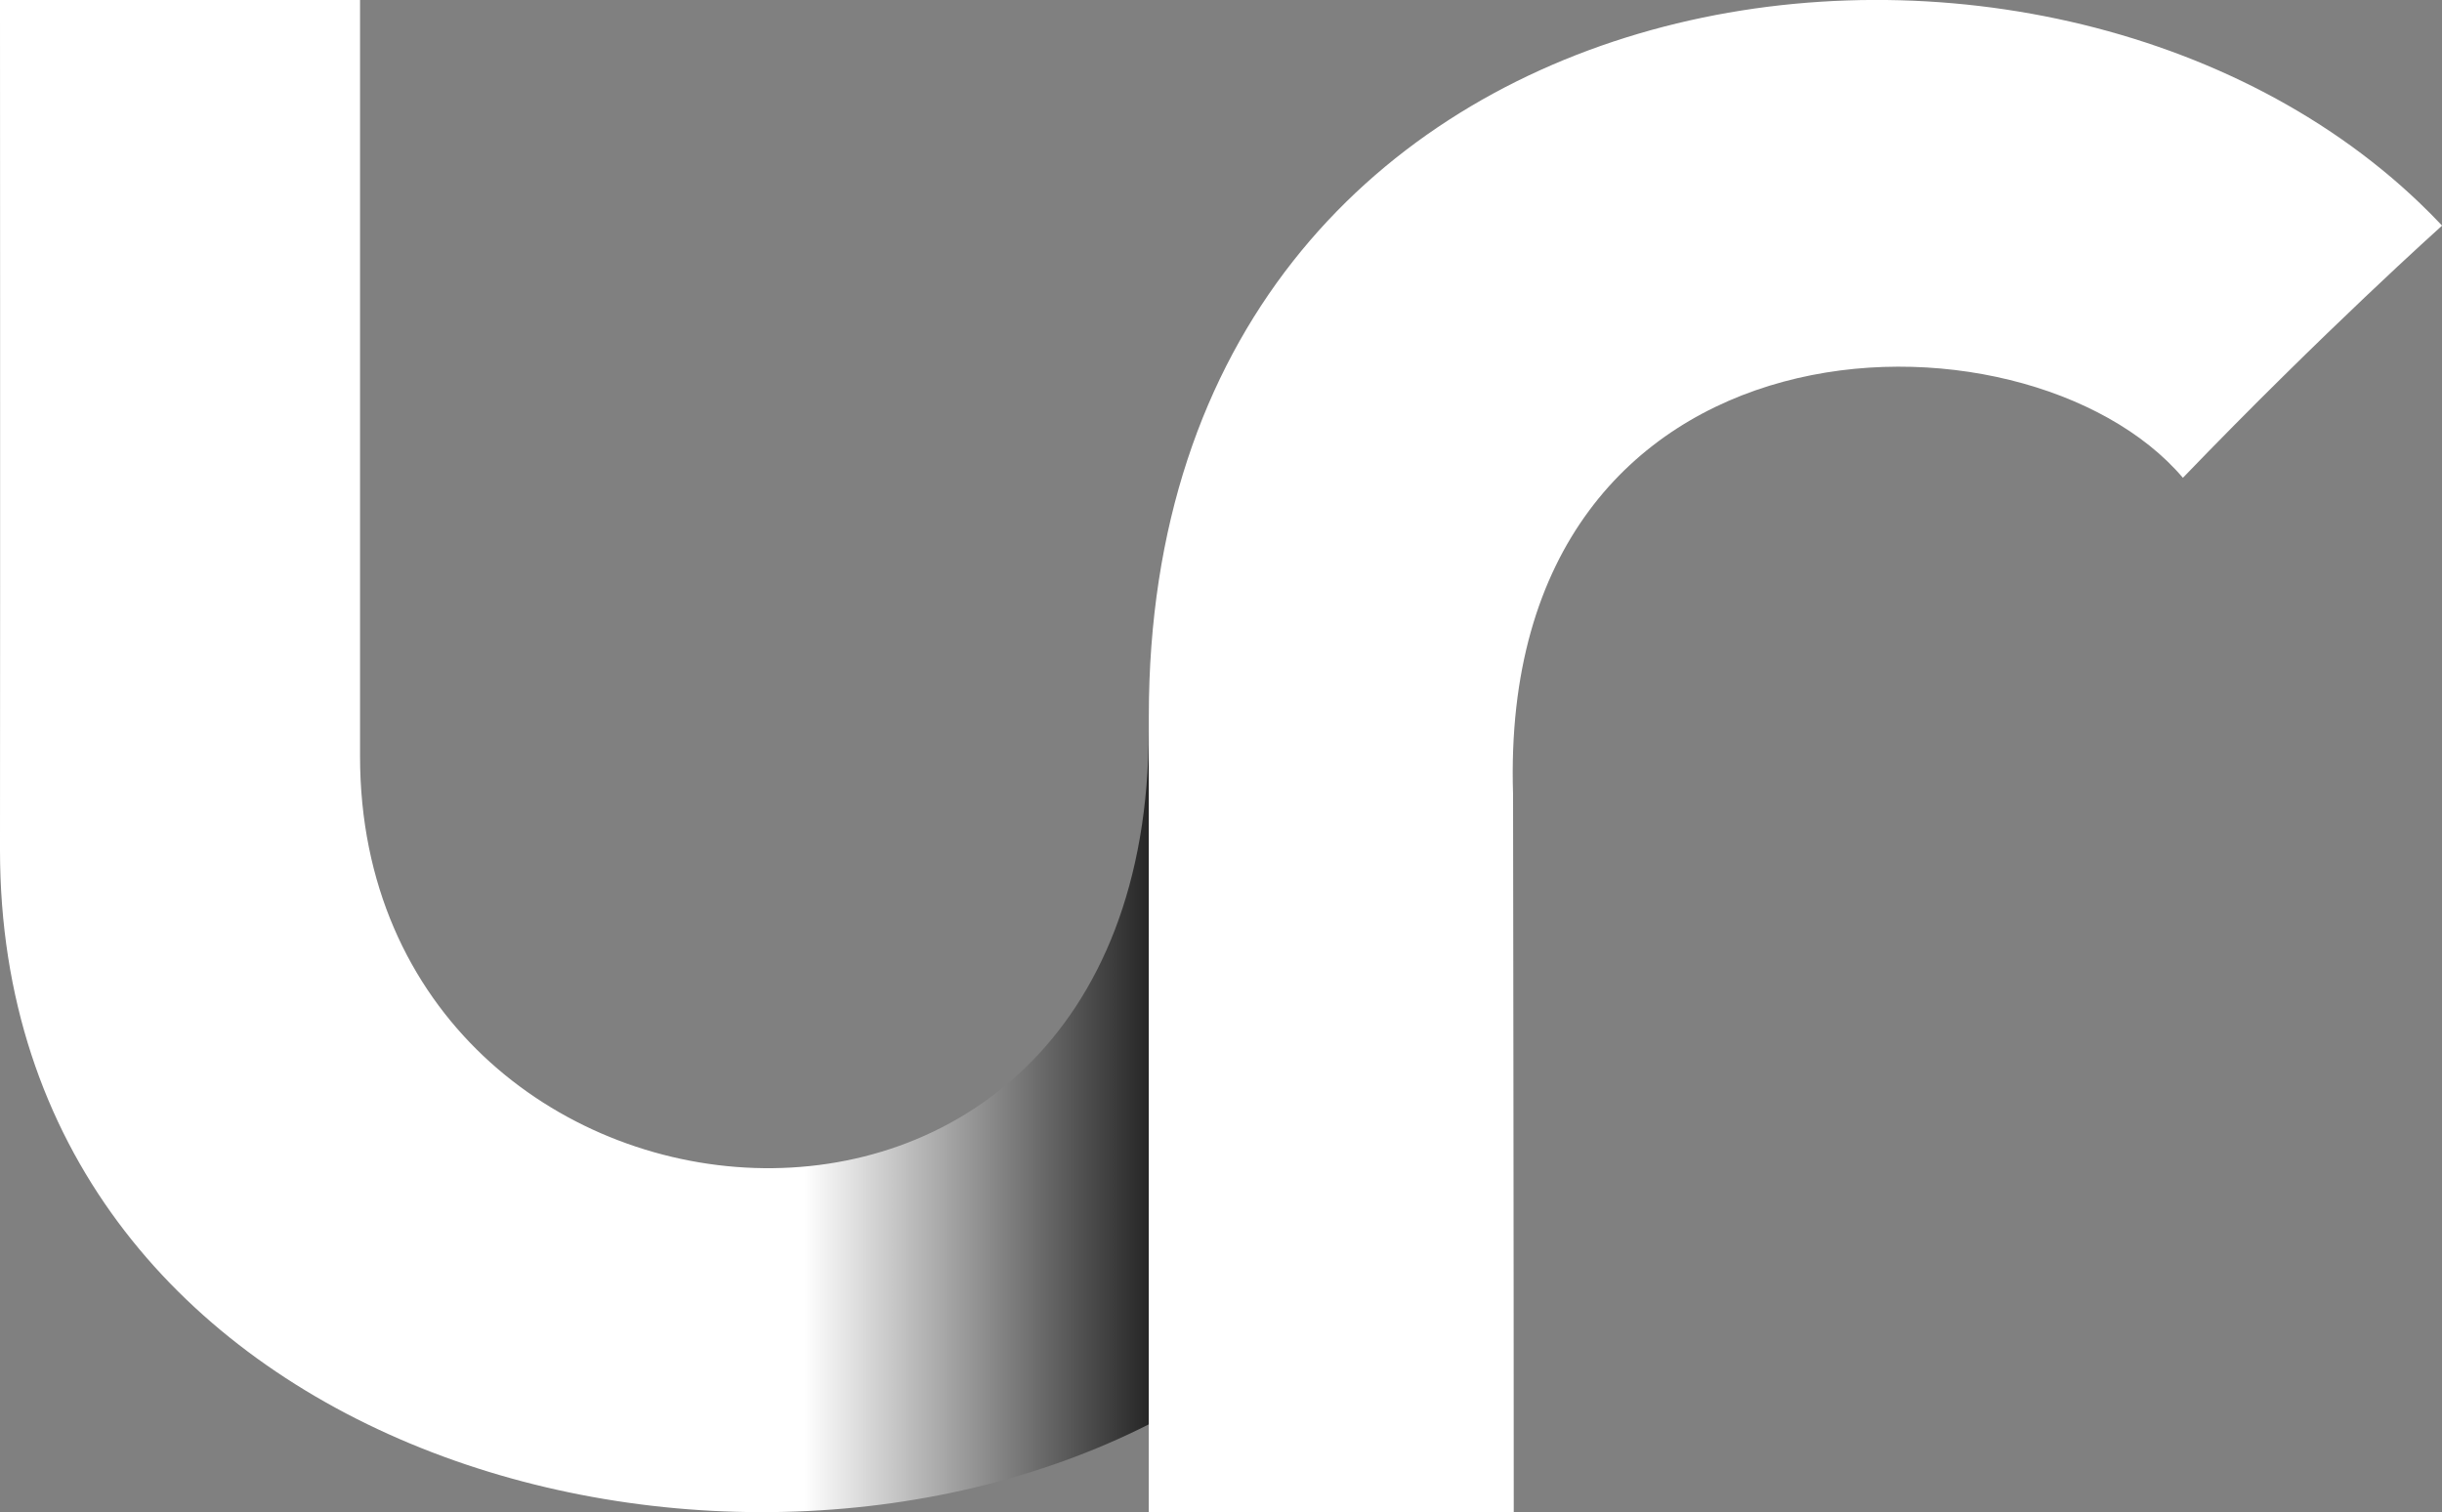 <svg id="Calque_1" data-name="Calque 1" xmlns="http://www.w3.org/2000/svg" xmlns:xlink="http://www.w3.org/1999/xlink" viewBox="0 0 598.5 370.63"><rect x="0" y="0" width="598.5" height="370.63" fill="#808080" stroke="none"/><defs><style>.cls-1,.cls-2{fill-rule:evenodd;}.cls-1{fill:url(#Dégradé_sans_nom_48);}.cls-2{fill:#fff;}</style><linearGradient id="Dégradé_sans_nom_48" x1="1751" y1="1046.46" x2="2032.54" y2="1046.46" gradientUnits="userSpaceOnUse"><stop offset="0" stop-color="#fff"/><stop offset="0.7" stop-color="#fff"/><stop offset="1" stop-color="#262626"/></linearGradient></defs><title>ureflect_logo [Converti]</title><path class="cls-1" d="M1751,861.14s.07,132.5,0,208.34c0,145.79,174.08,195.15,281.54,140.78V1040c0,151.9-193.3,132.36-193.3,6.48V861.14Z" transform="translate(-1751 -861.14)"/><path class="cls-2" d="M2032.54,1231.77H2122c0-64-.17-174.88-.17-175.94C2118,934.85,2247.54,933,2286,978.25c34.4-35.74,63.52-61.81,63.52-61.81q-2.64-2.81-5.43-5.48c-95.27-91.37-311.53-61.37-311.53,125.67,0,8.09,0,28.26,0,21.13Z" transform="translate(-1751 -861.14)"/></svg>